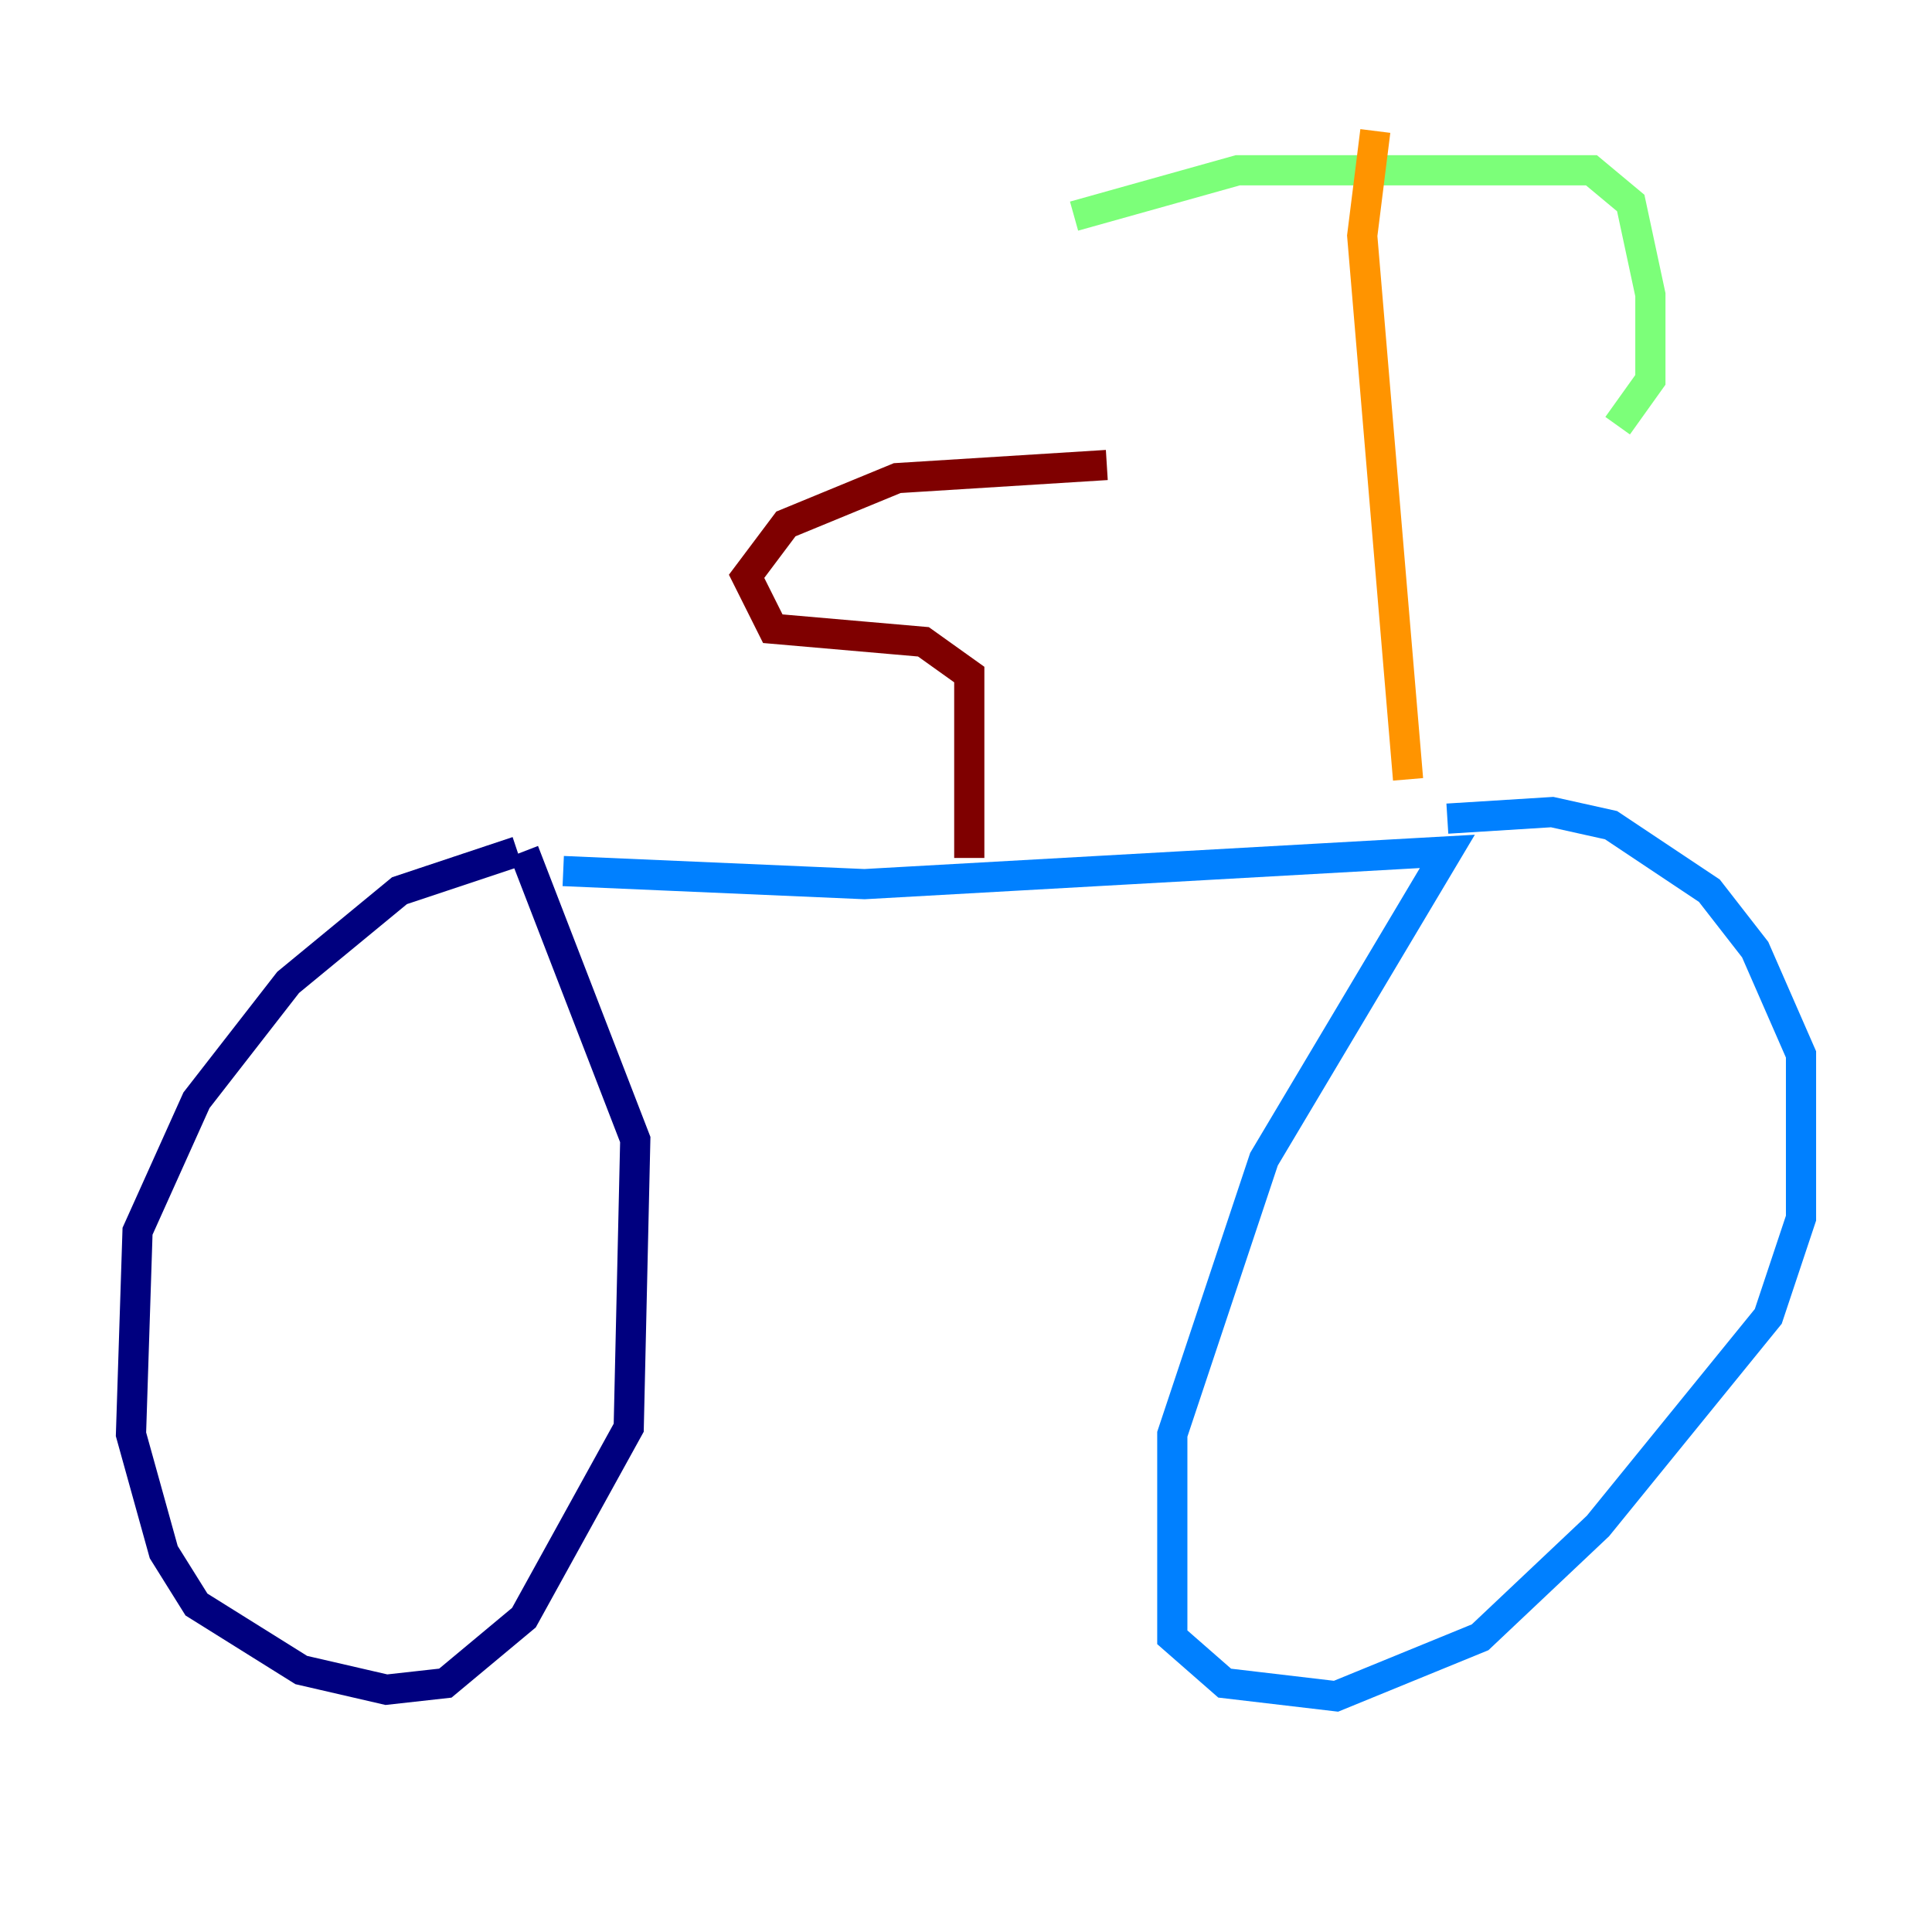<?xml version="1.0" encoding="utf-8" ?>
<svg baseProfile="tiny" height="128" version="1.2" viewBox="0,0,128,128" width="128" xmlns="http://www.w3.org/2000/svg" xmlns:ev="http://www.w3.org/2001/xml-events" xmlns:xlink="http://www.w3.org/1999/xlink"><defs /><polyline fill="none" points="34.278,56.407 26.468,59.01 19.091,65.085 13.017,72.895 9.112,81.573 8.678,95.024 10.848,102.834 13.017,106.305 19.959,110.644 25.6,111.946 29.505,111.512 34.712,107.173 41.654,94.59 42.088,75.498 34.712,56.407" stroke="#00007f" stroke-width="2" /><polyline fill="none" points="37.315,57.709 57.275,58.576 95.891,56.407 83.742,76.8 77.668,95.024 77.668,108.475 81.139,111.512 88.515,112.38 98.061,108.475 105.871,101.098 117.153,87.214 119.322,80.705 119.322,69.858 116.285,62.915 113.248,59.01 106.739,54.671 102.834,53.803 95.891,54.237" stroke="#0080ff" stroke-width="2" /><polyline fill="none" points="71.159,14.319 82.007,11.281 105.437,11.281 108.041,13.451 109.342,19.525 109.342,25.166 107.173,28.203" stroke="#7cff79" stroke-width="2" /><polyline fill="none" points="91.119,8.678 90.251,15.62 93.288,51.634" stroke="#ff9400" stroke-width="2" /><polyline fill="none" points="64.217,56.841 64.217,44.691 61.18,42.522 51.2,41.654 49.464,38.183 52.068,34.712 59.444,31.675 73.329,30.807" stroke="#7f0000" stroke-width="2" /></svg>